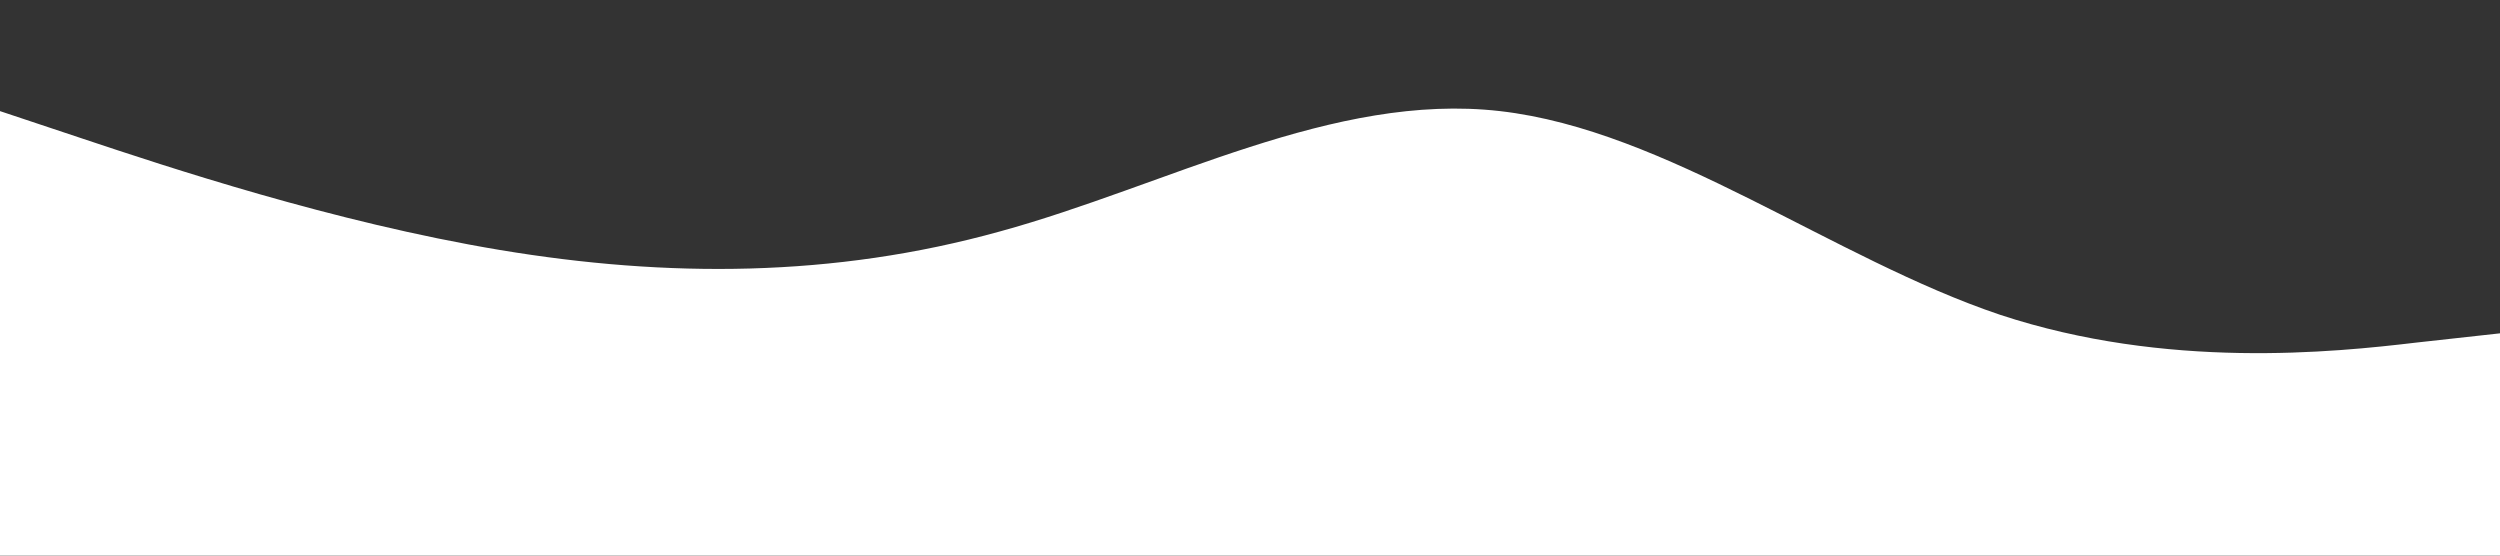<?xml version="1.0" standalone="no"?><svg preserveAspectRatio="none" xmlns="http://www.w3.org/2000/svg" viewBox="0 0 1440 320"><rect x="0" y="0" width="1440" height="320" fill="#333333" stroke="none"/><path fill="#ffffff" fill-opacity="1" d="M0,64L48,80C96,96,192,128,288,144C384,160,480,160,576,133.3C672,107,768,53,864,64C960,75,1056,149,1152,181.3C1248,213,1344,203,1392,197.3L1440,192L1440,320L1392,320C1344,320,1248,320,1152,320C1056,320,960,320,864,320C768,320,672,320,576,320C480,320,384,320,288,320C192,320,96,320,48,320L0,320Z"></path></svg>